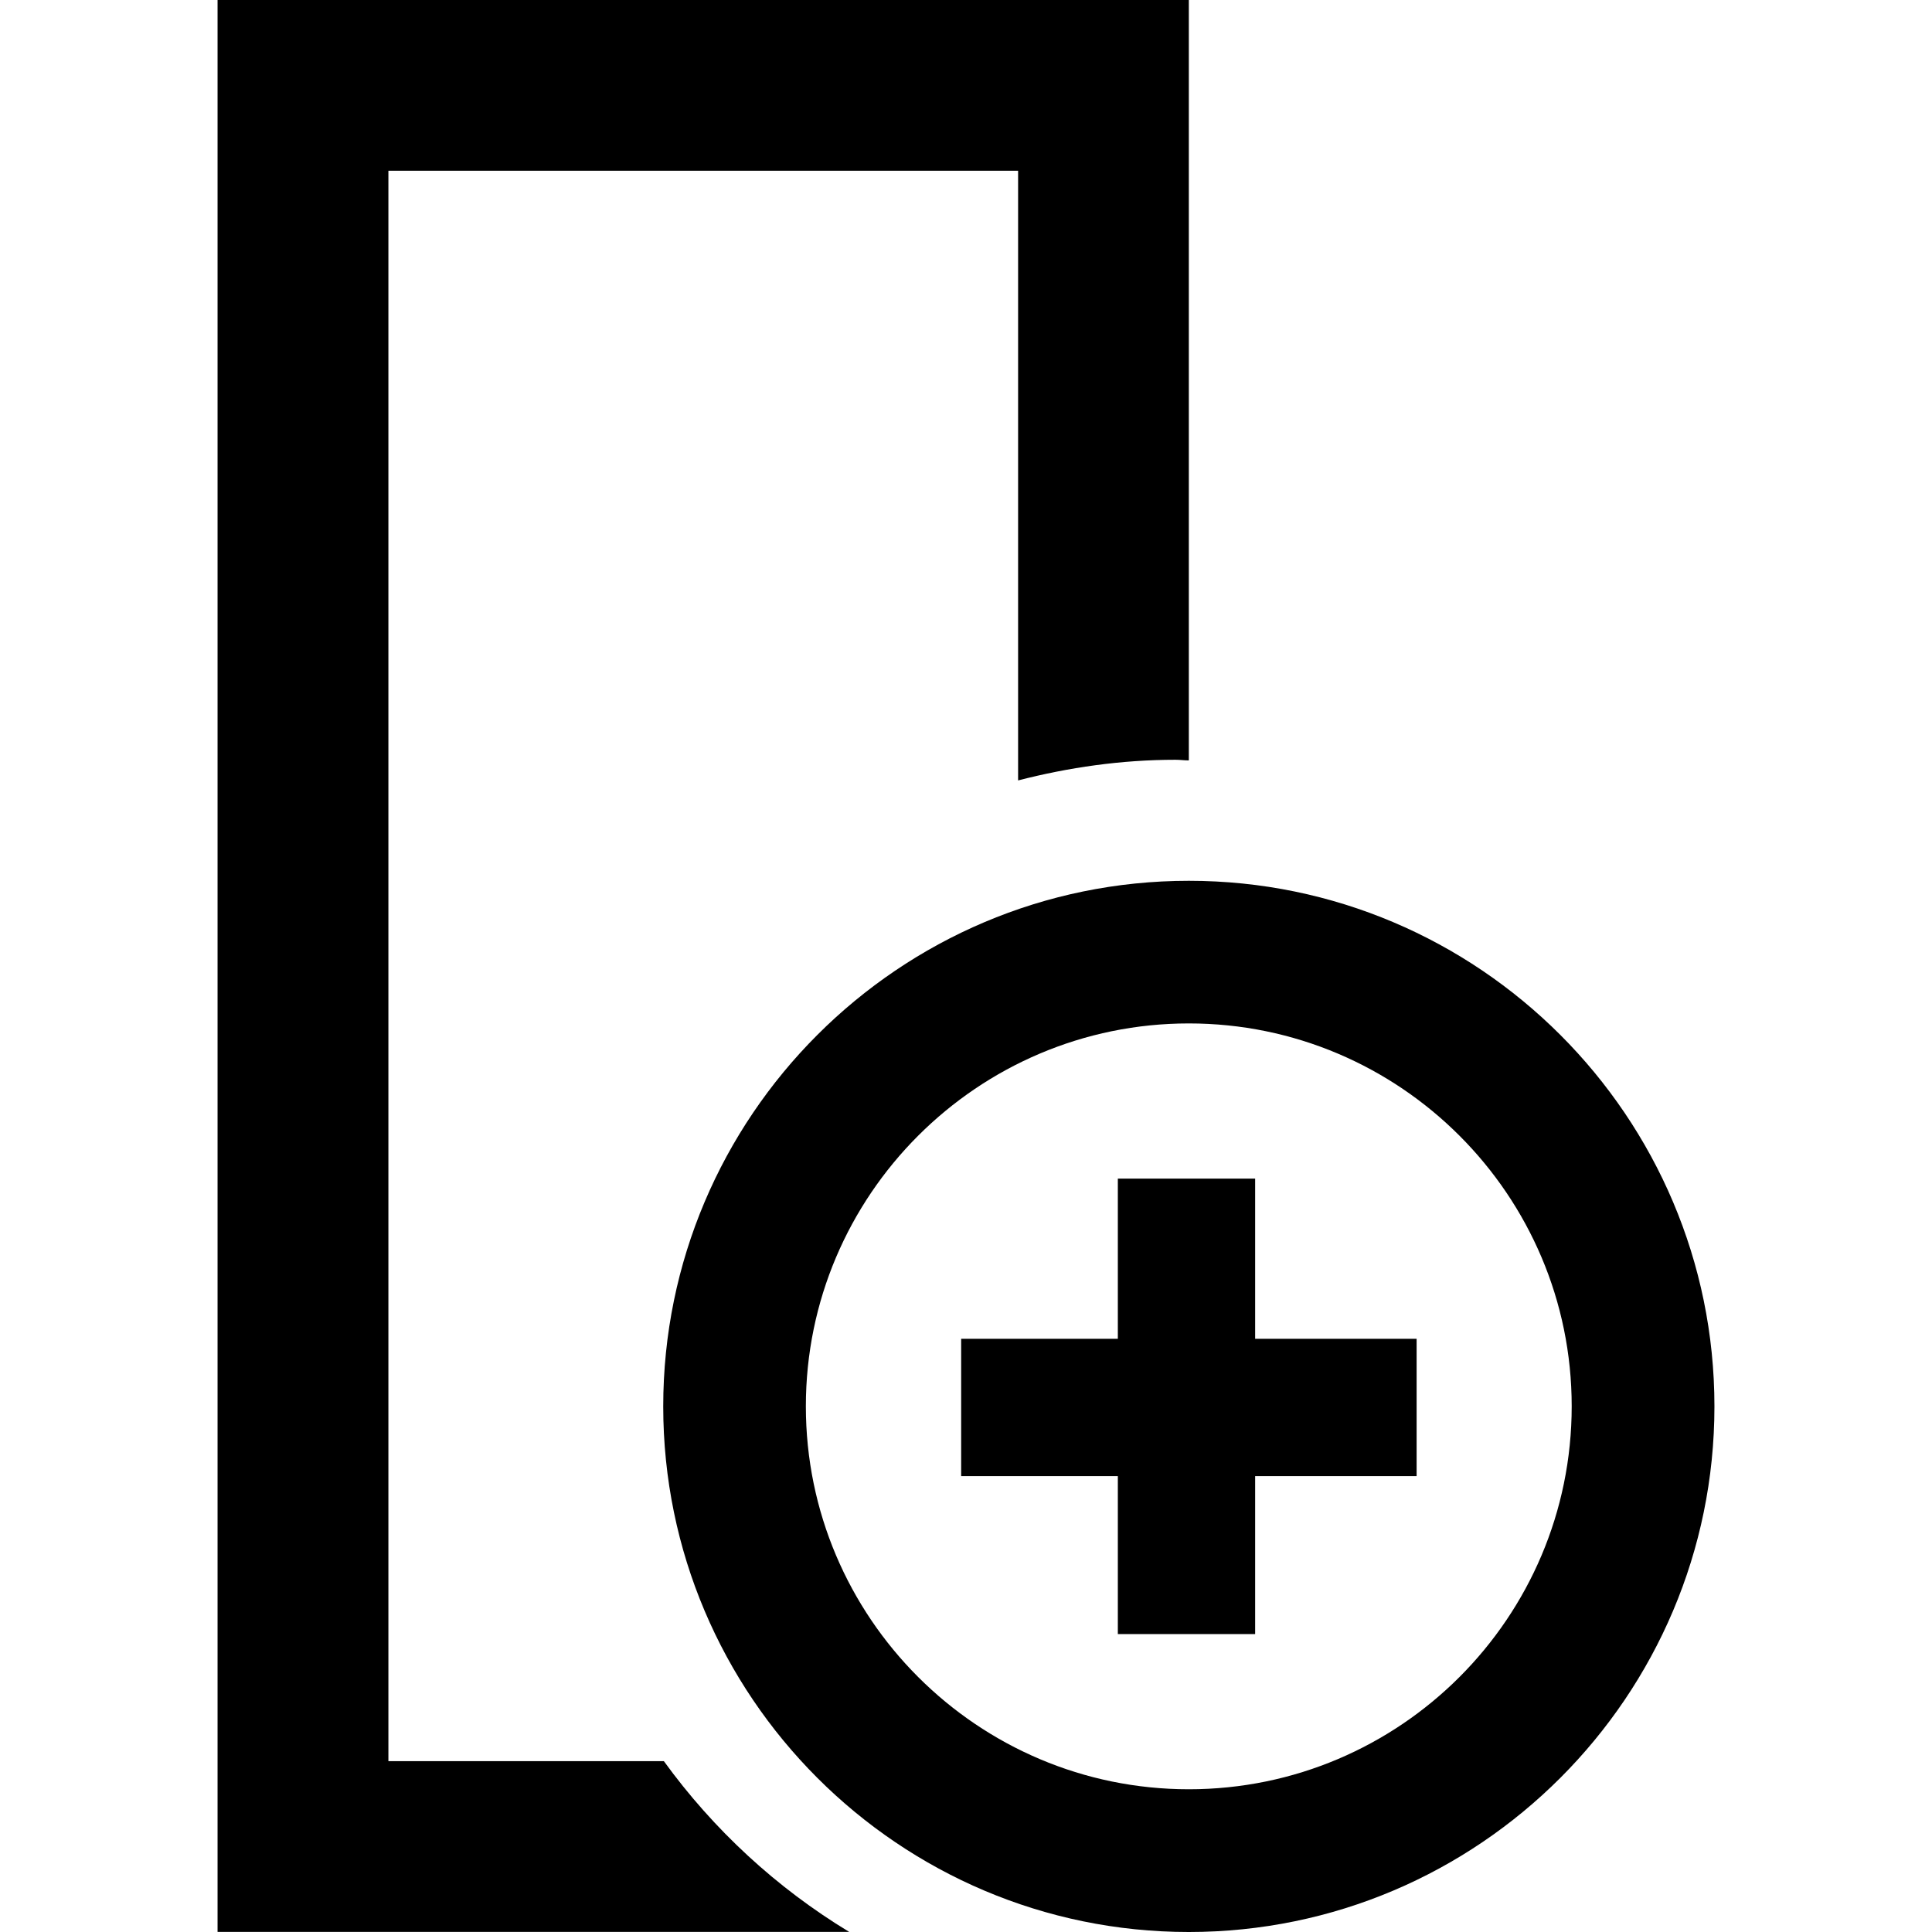 <svg viewBox="0 0 18.151 18.151" xmlns="http://www.w3.org/2000/svg">
<g>
	<g>
		<path stroke-width="0" d="M6.237,16.546H3.649V1.604h5.916v5.728c0.474-0.122,0.968-0.194,1.479-0.194
			c0.042,0,0.083,0.006,0.125,0.006V0H2.044v18.15h5.934C7.295,17.736,6.704,17.19,6.237,16.546z"/>
		<path stroke-width="0" d="M11.169,8.275c-2.723,0-4.938,2.215-4.938,4.938s2.215,4.938,4.938,4.938s4.938-2.215,4.938-4.938
			S13.892,8.275,11.169,8.275z M11.169,16.81c-1.983,0-3.598-1.612-3.598-3.598c0-1.983,1.614-3.597,3.598-3.597
			s3.597,1.613,3.597,3.597C14.766,15.198,13.153,16.81,11.169,16.81z"/>
		<polygon stroke-width="0"  points="11.792,11.073 10.502,11.073 10.502,12.578 9.03,12.578 9.03,13.868 10.502,13.868
			10.502,15.352 11.792,15.352 11.792,13.868 13.309,13.868 13.309,12.578 11.792,12.578 		"/>
	</g>
</g>
</svg>
